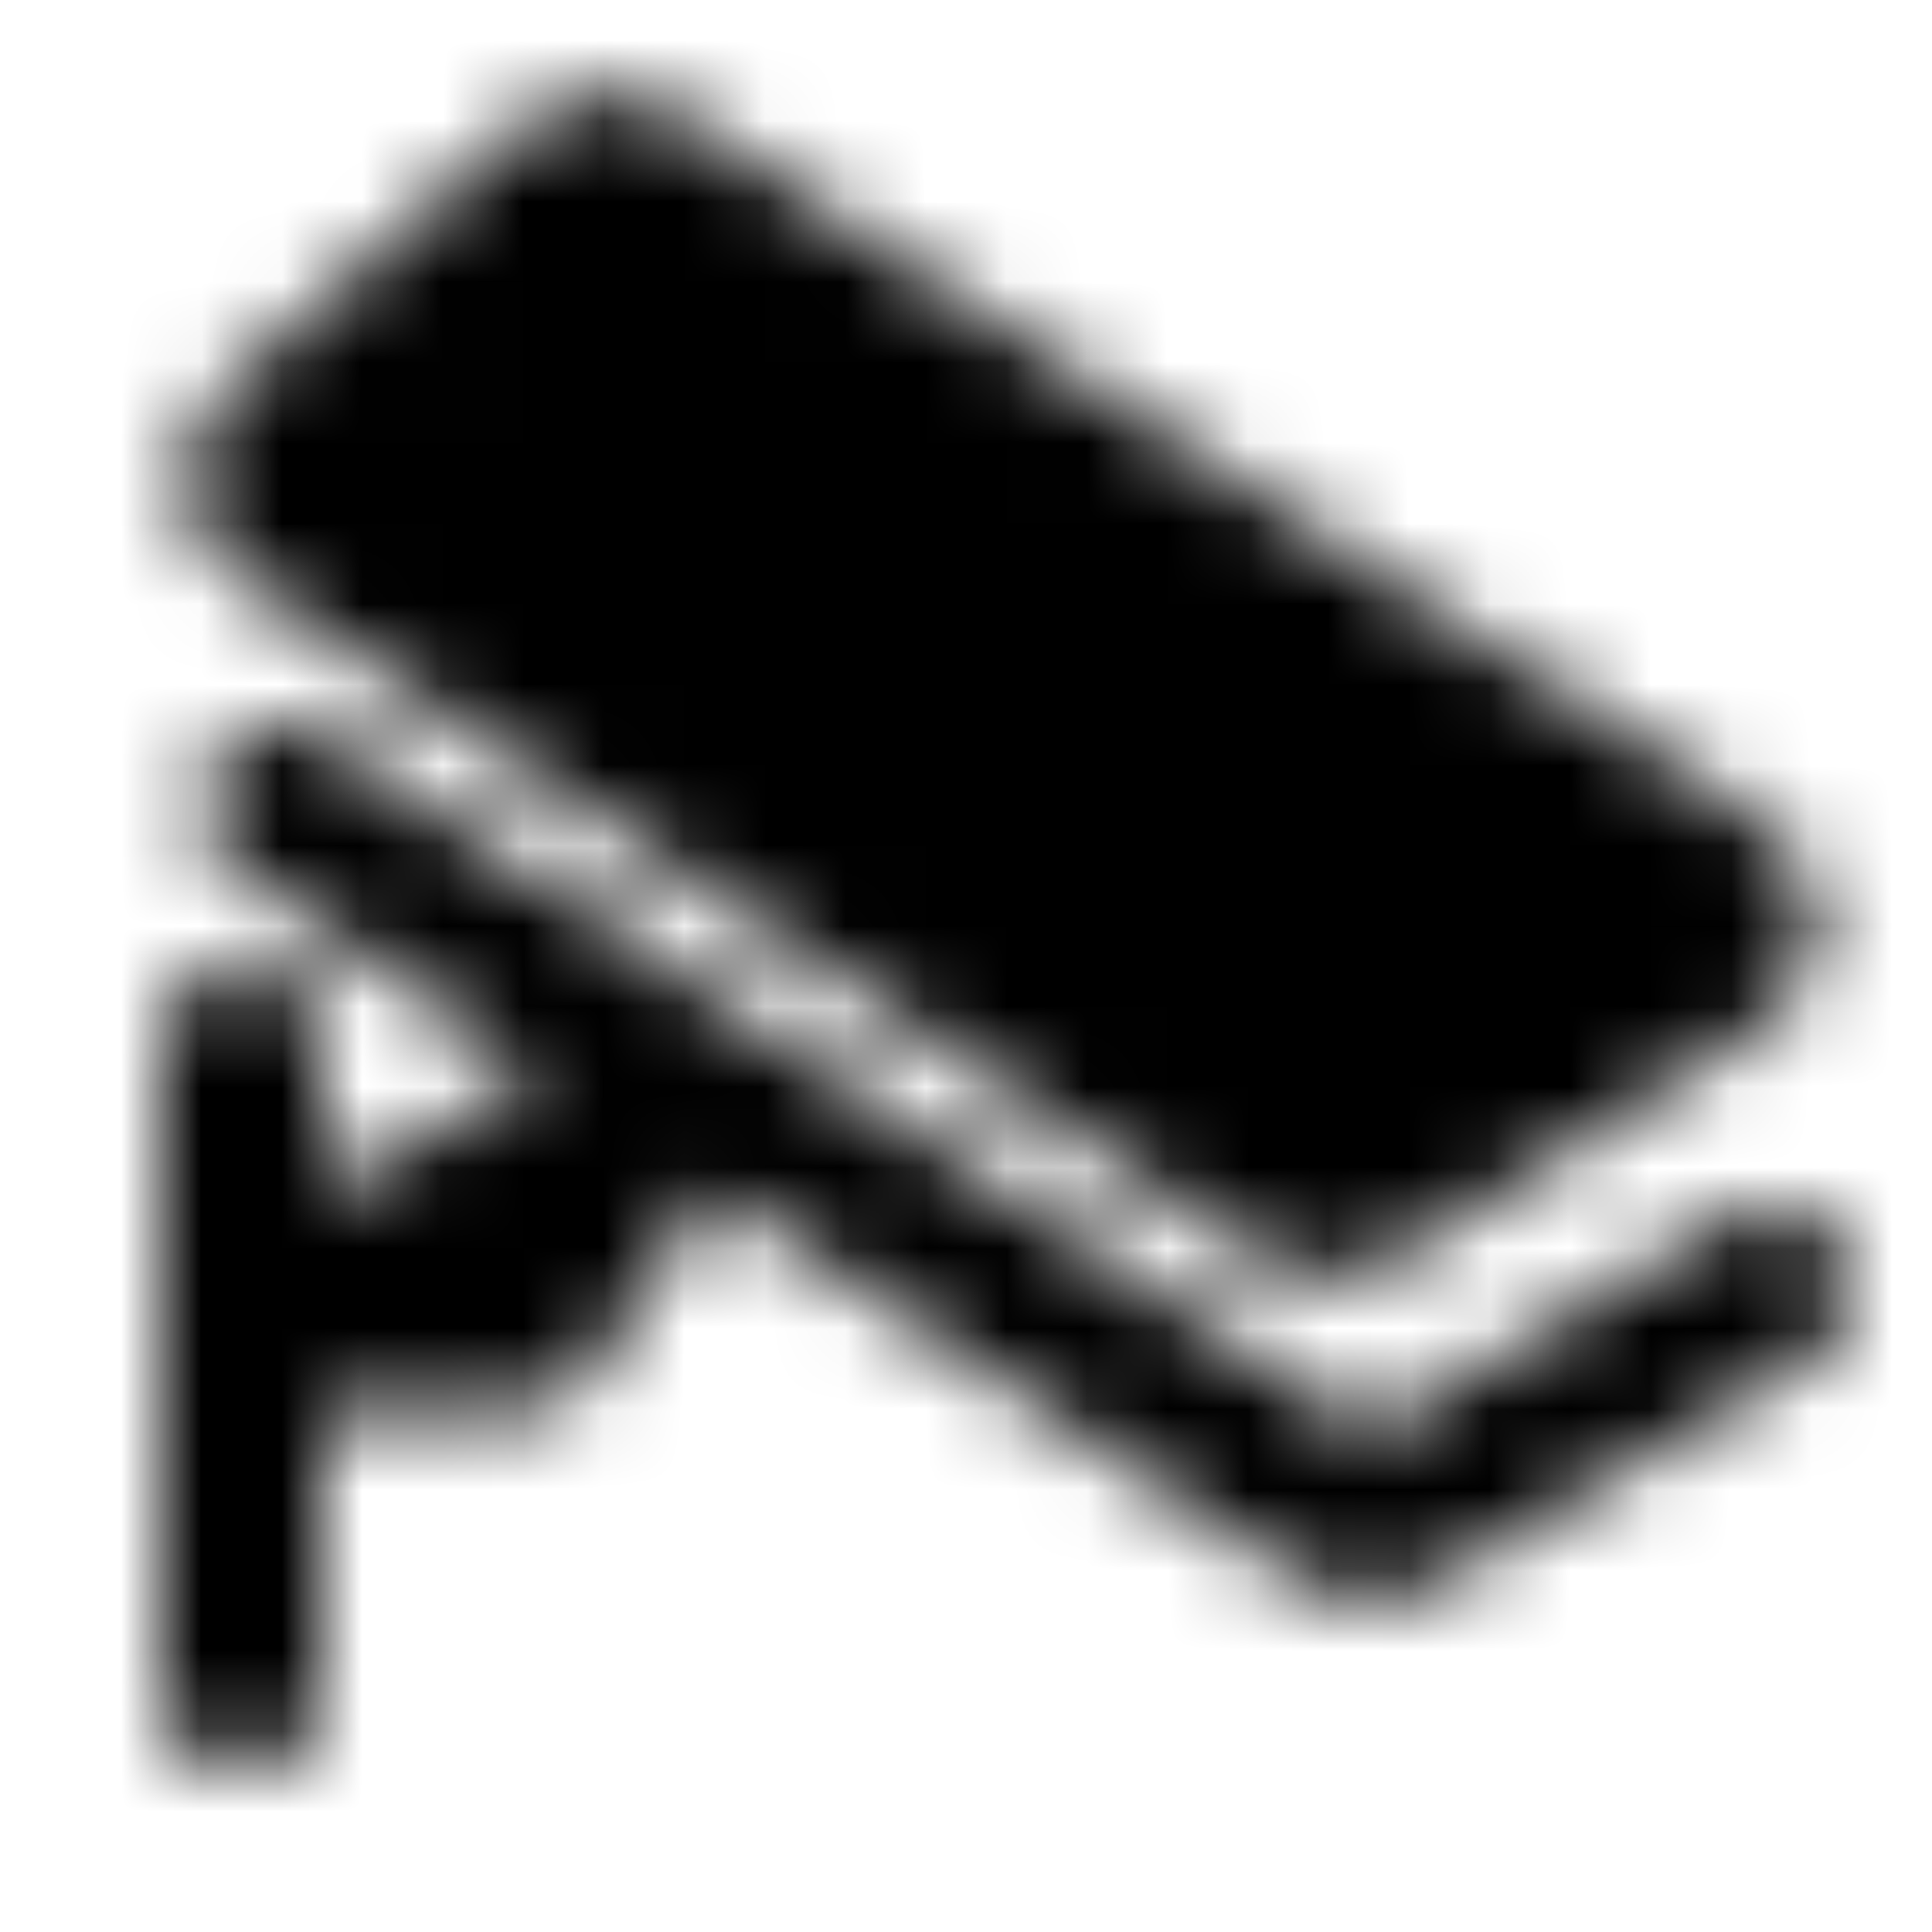 <svg width="24" height="24" viewBox="0 0 24 24" fill="none" xmlns="http://www.w3.org/2000/svg">
<mask id="mask0_8672_40469" style="mask-type:alpha" maskUnits="userSpaceOnUse" x="2" y="1" width="22" height="21">
<path d="M3.5 10L16.737 18.825C16.816 18.877 16.908 18.906 17.002 18.908C17.097 18.91 17.19 18.886 17.271 18.837L22 16M3 13V21V13ZM3 16.5H6.5L8.5 13.5L3 16.5Z" stroke="currentColor" stroke-width="2" stroke-linecap="round" stroke-linejoin="round"/>
<path d="M3.539 6.359C3.476 6.317 3.423 6.261 3.384 6.194C3.346 6.128 3.323 6.054 3.318 5.978C3.312 5.902 3.325 5.825 3.353 5.754C3.382 5.683 3.427 5.62 3.484 5.569L7.214 2.254C7.296 2.181 7.4 2.137 7.51 2.129C7.619 2.121 7.728 2.149 7.82 2.209L21.353 11.075C21.423 11.121 21.48 11.184 21.52 11.257C21.559 11.331 21.579 11.413 21.579 11.497C21.578 11.581 21.557 11.662 21.516 11.736C21.476 11.809 21.418 11.871 21.347 11.915L16.775 14.825C16.694 14.877 16.598 14.905 16.501 14.903C16.404 14.902 16.31 14.873 16.229 14.819L3.539 6.359Z" fill="currentColor" stroke="currentColor" stroke-width="2"/>
</mask>
<g mask="url(#mask0_8672_40469)">
<path d="M0 0H24V24H0V0Z" fill="currentColor"/>
</g>
</svg>
